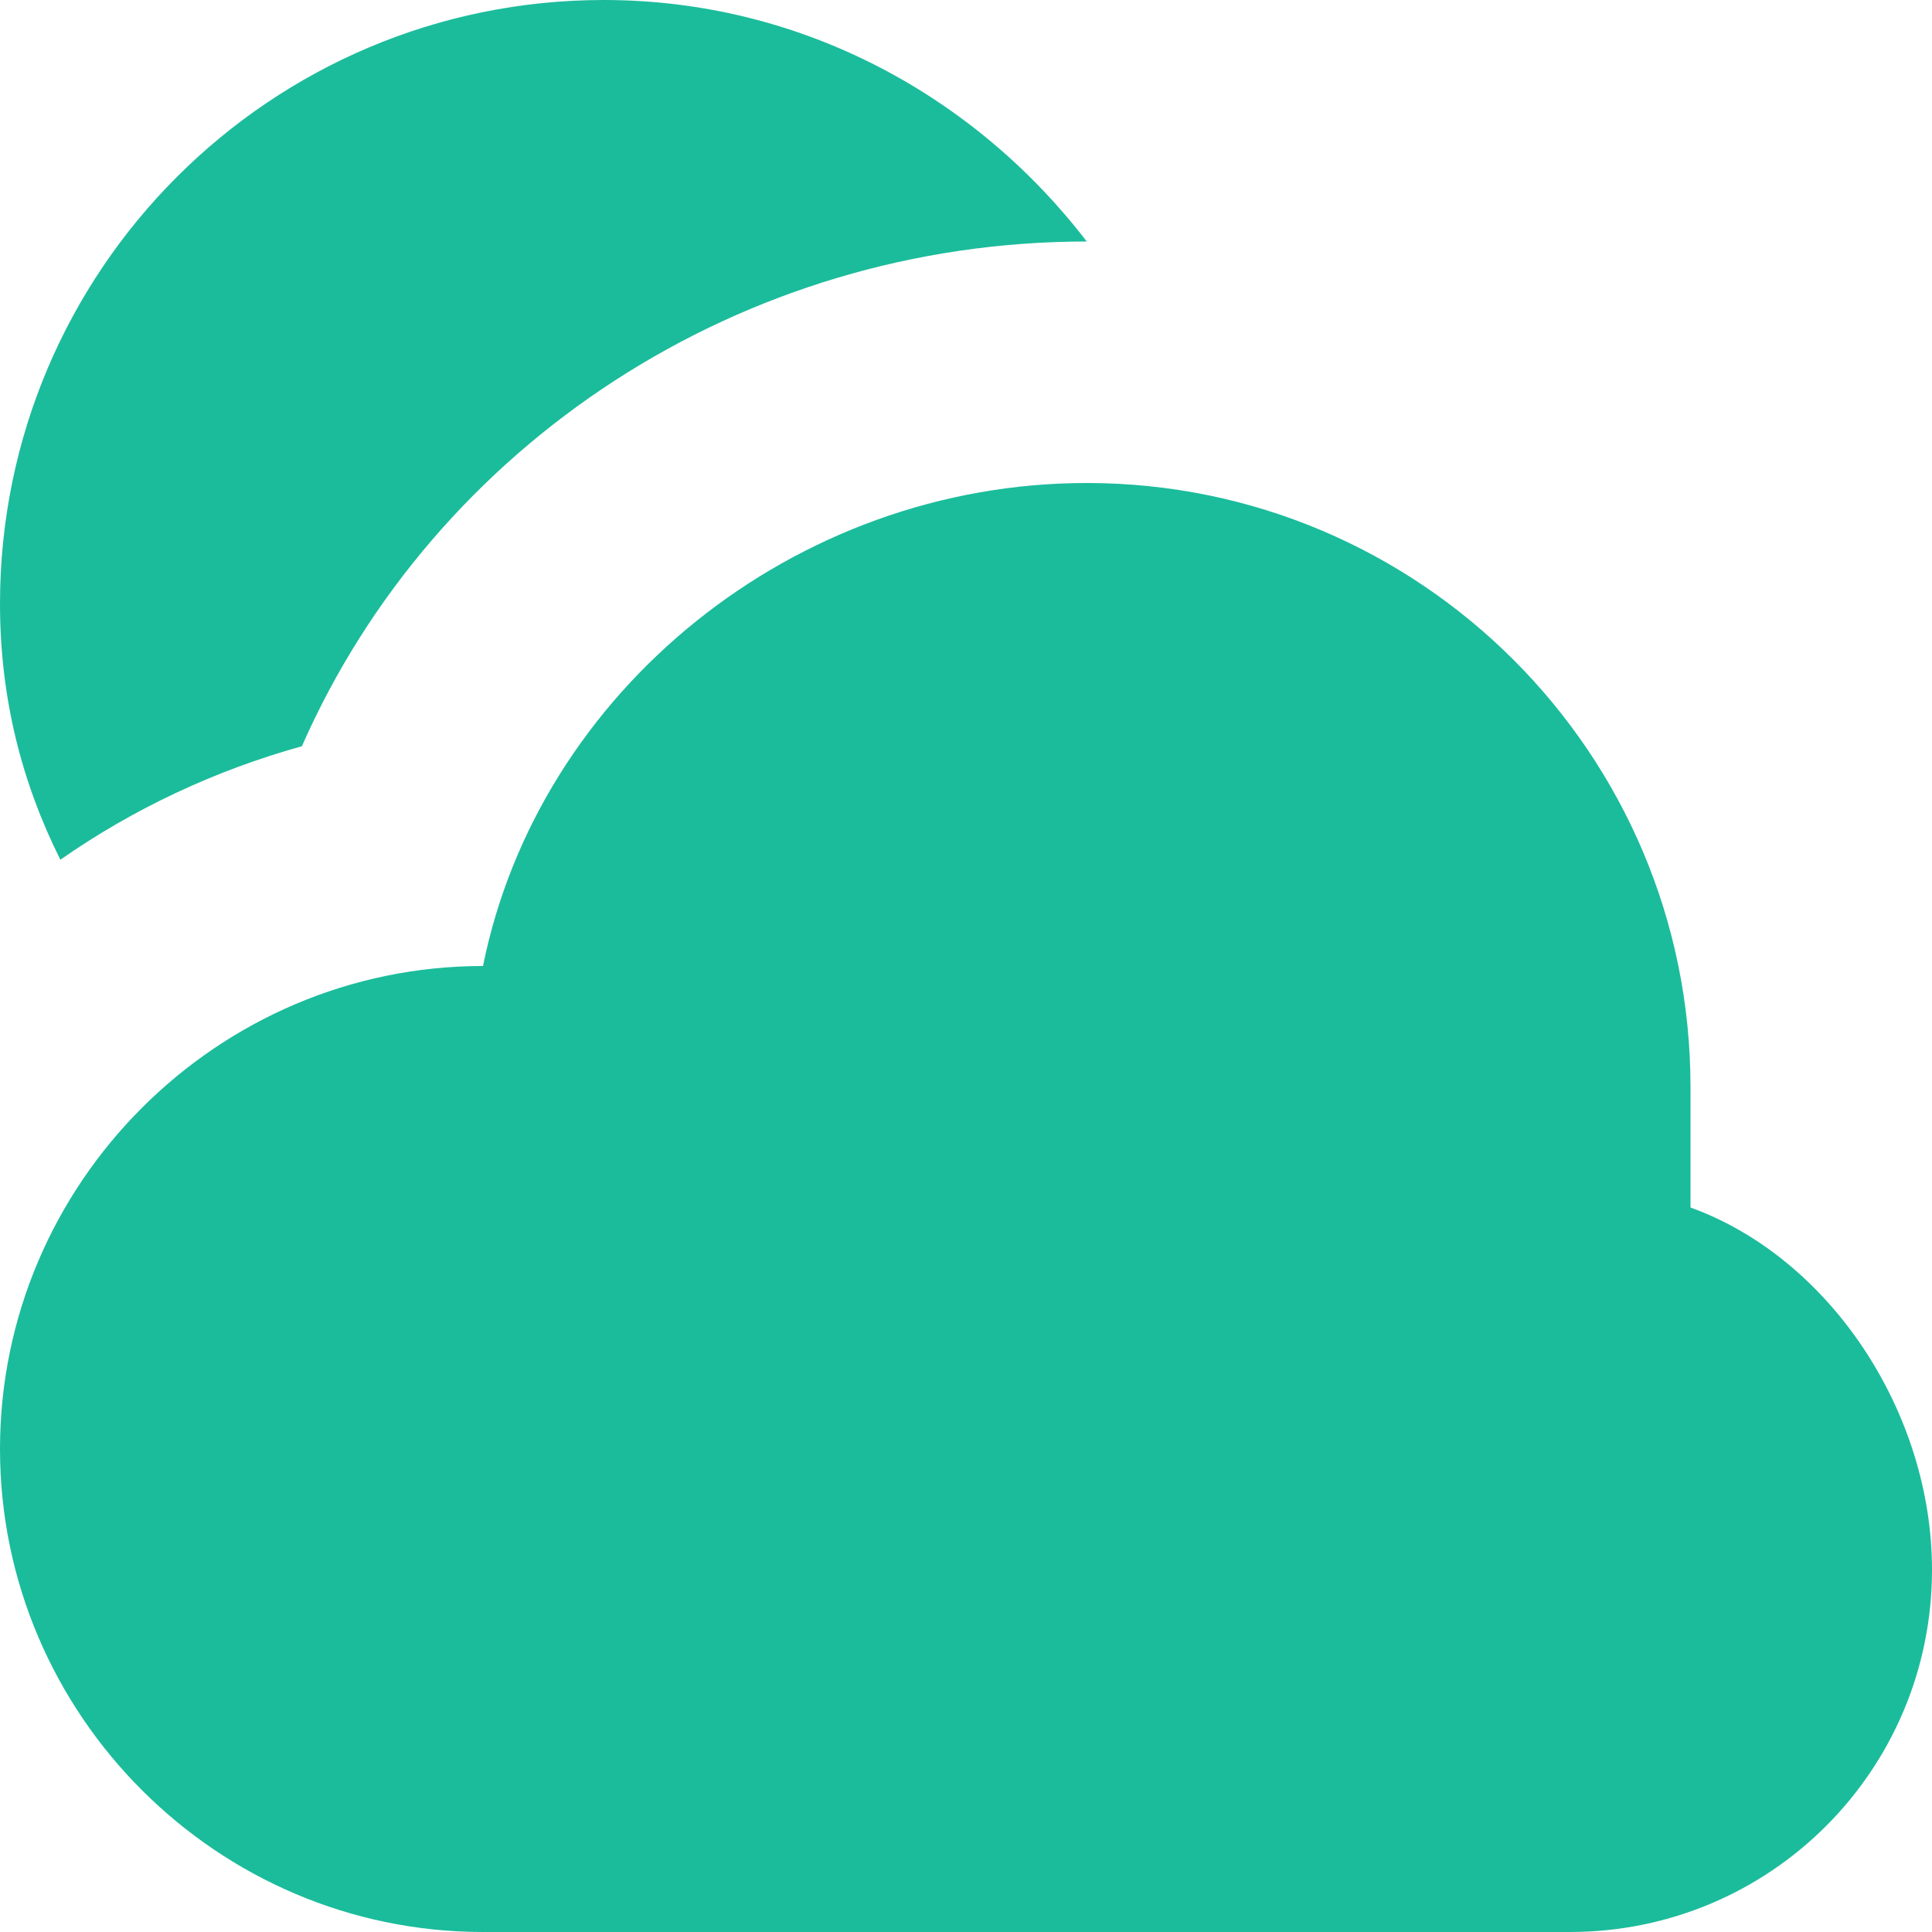 <svg xmlns="http://www.w3.org/2000/svg" width="32" height="32" viewBox="0 0 8 8">
  <path fill="#1bbc9b"
        d="M2.5 0c-1.38 0-2.5 1.12-2.5 2.5 0 .39.09.74.25 1.06.3-.21.64-.37 1-.47.55-1.25 1.82-2.09 3.25-2.09-.46-.6-1.18-1-2-1zm2 2c-1.21 0-2.27.86-2.5 2-1.1 0-2 .9-2 2s.9 2 2 2h4.5c.83 0 1.5-.67 1.5-1.5 0-.65-.42-1.29-1-1.5v-.5c0-1.38-1.12-2.5-2.5-2.5z"
  />
</svg>
